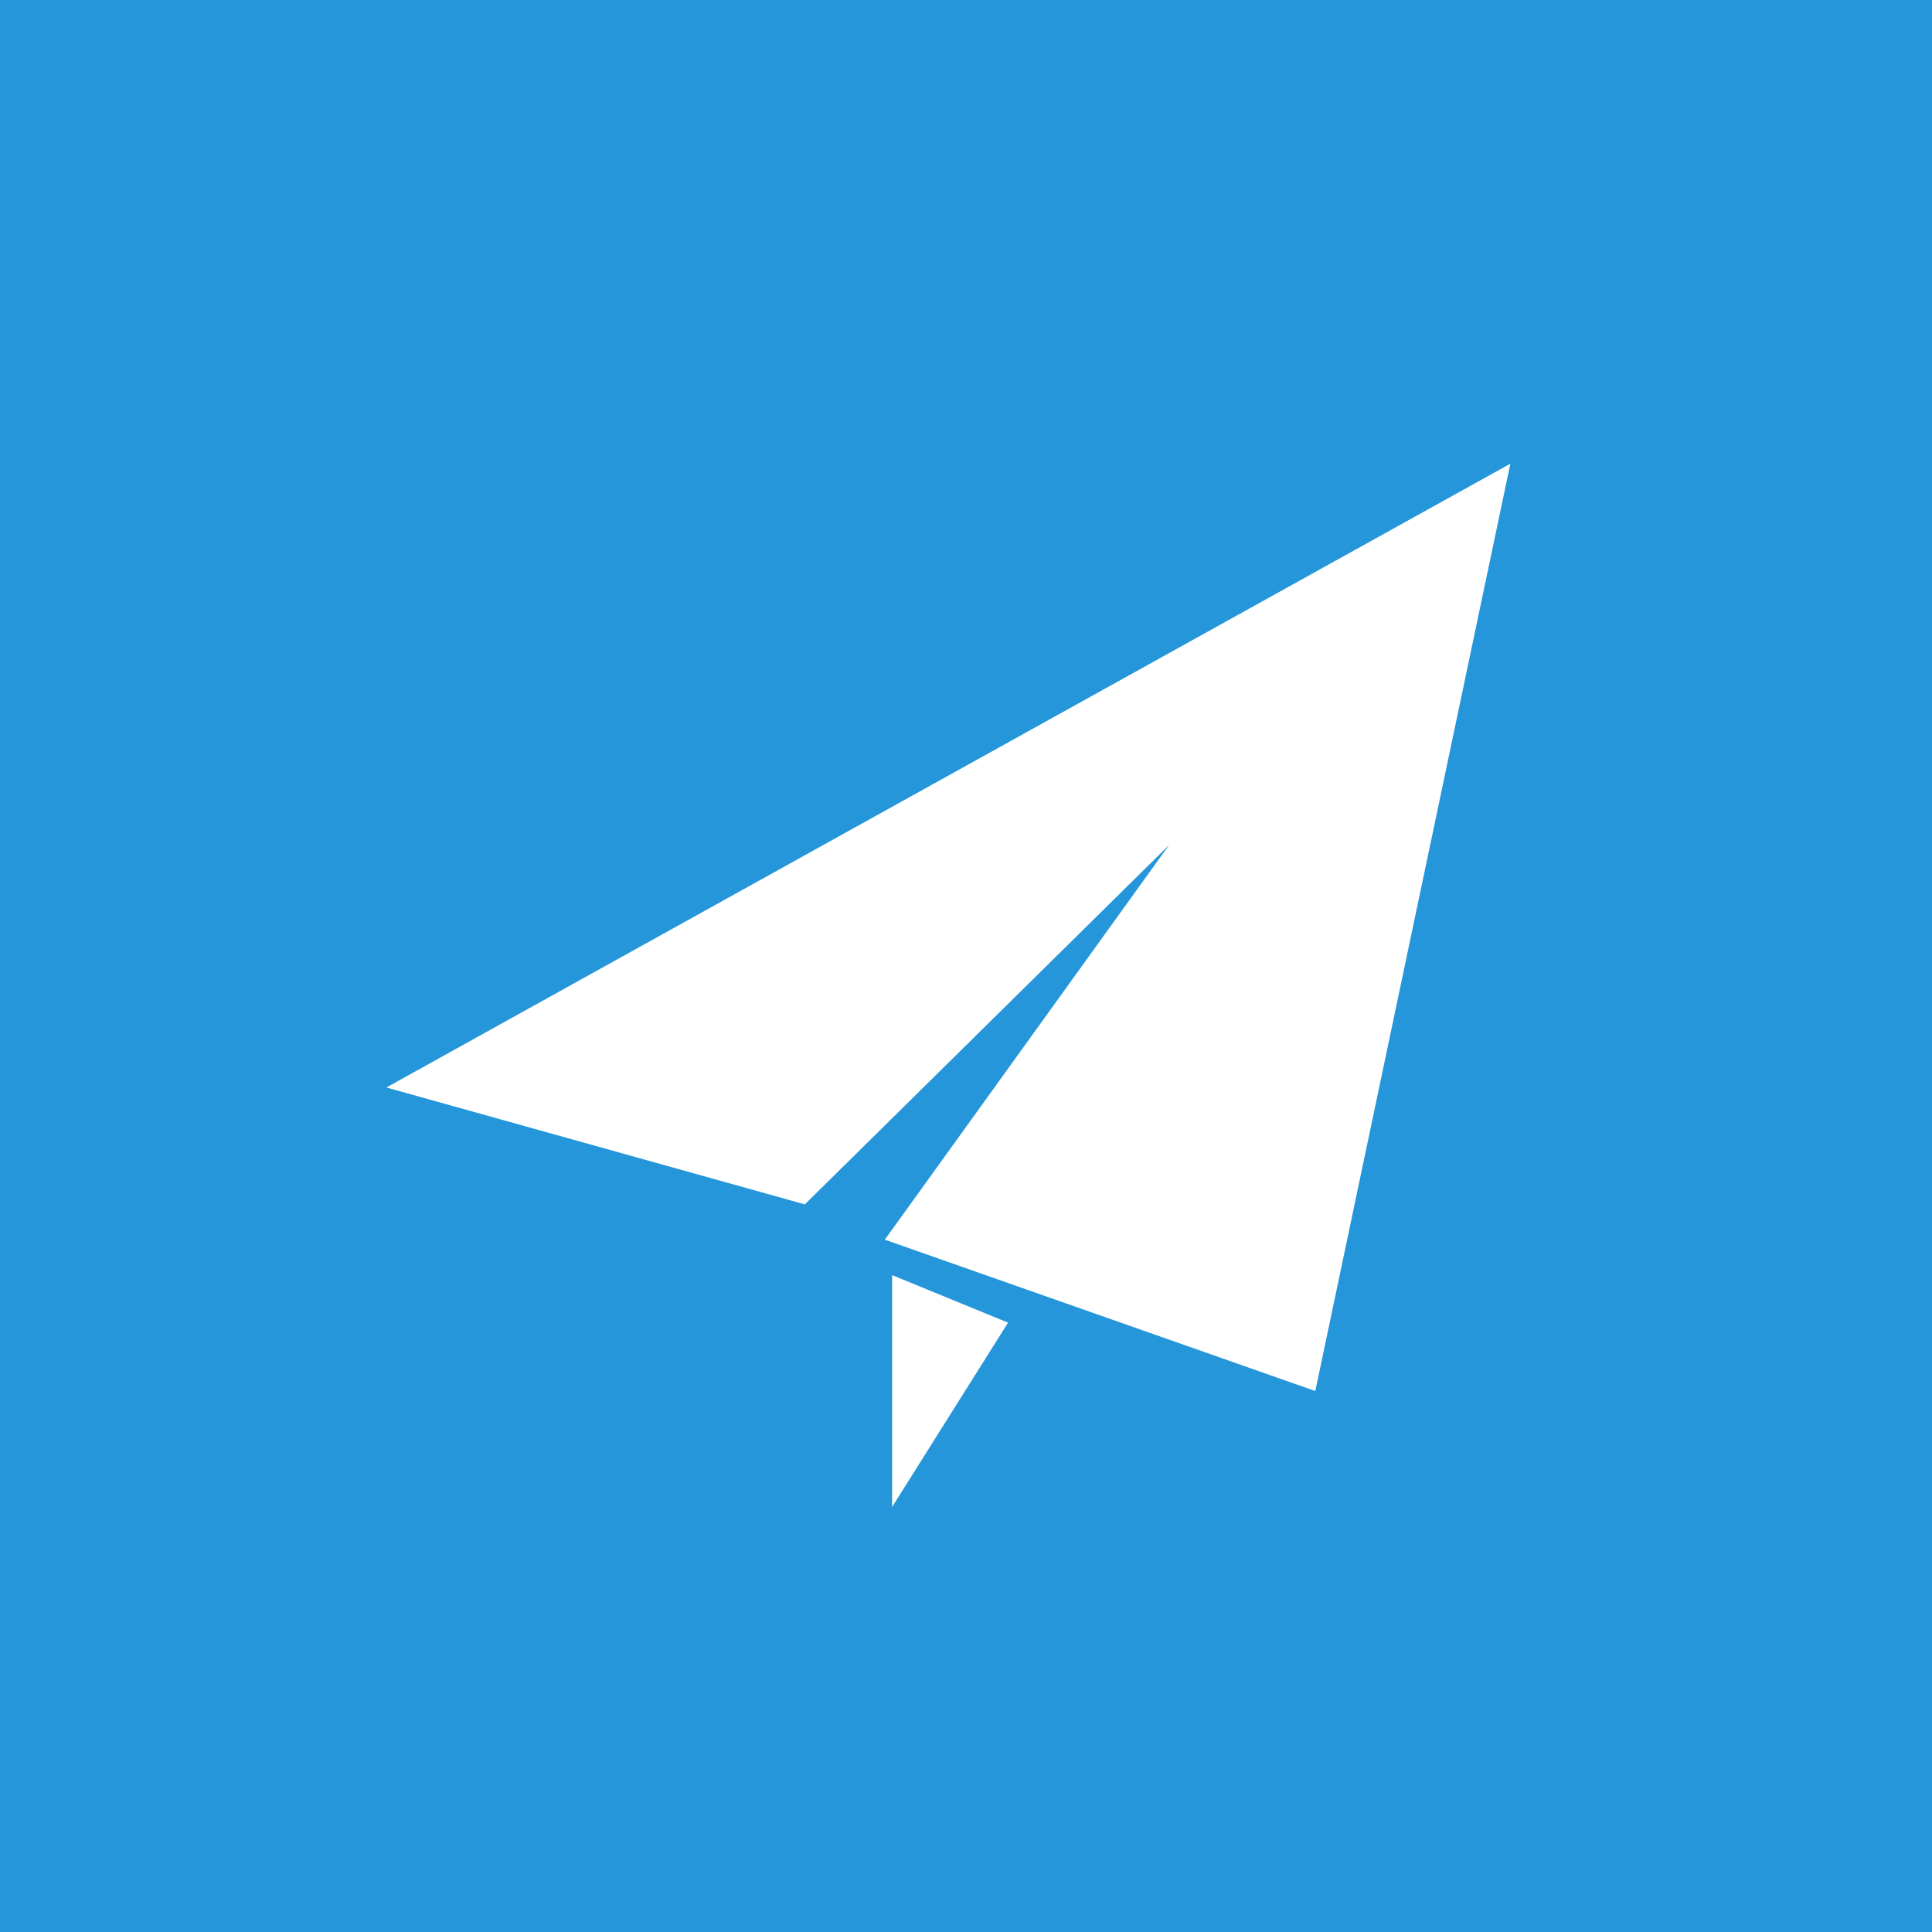 <?xml version="1.0" encoding="UTF-8"?>
<svg width="50px" height="50px" viewBox="0 0 50 50" version="1.1" xmlns="http://www.w3.org/2000/svg" xmlns:xlink="http://www.w3.org/1999/xlink">
    <!-- Generator: Sketch 53.2 (72643) - https://sketchapp.com -->
    <title>Group 17</title>
    <desc>Created with Sketch.</desc>
    <defs>
        <polygon id="path-1" points="7.44177955e-17 0 24 0 24 29 7.44177955e-17 29"></polygon>
    </defs>
    <g id="页面1" stroke="none" stroke-width="1" fill="none" fill-rule="evenodd">
        <g id="Group-17">
            <rect id="Rectangle" fill="#2596D9" x="0" y="0" width="50" height="50"></rect>
            <g id="faqi" transform="translate(12, 9)">
                <mask id="mask-2" fill="white">
                    <use xlink:href="#path-1"></use>
                </mask>
                <g id="Clip-2"></g>
            </g>
            <path d="M10,28.144 L39.088,12 L34.04,36 L22.899,32.083 L30.256,21.869 L20.829,31.169 L10,28.144 Z M23.088,33 L26.088,34.23 L23.088,39 L23.088,33 Z" id="Combined-Shape" fill="#FFFFFF"></path>
        </g>
    </g>
</svg>